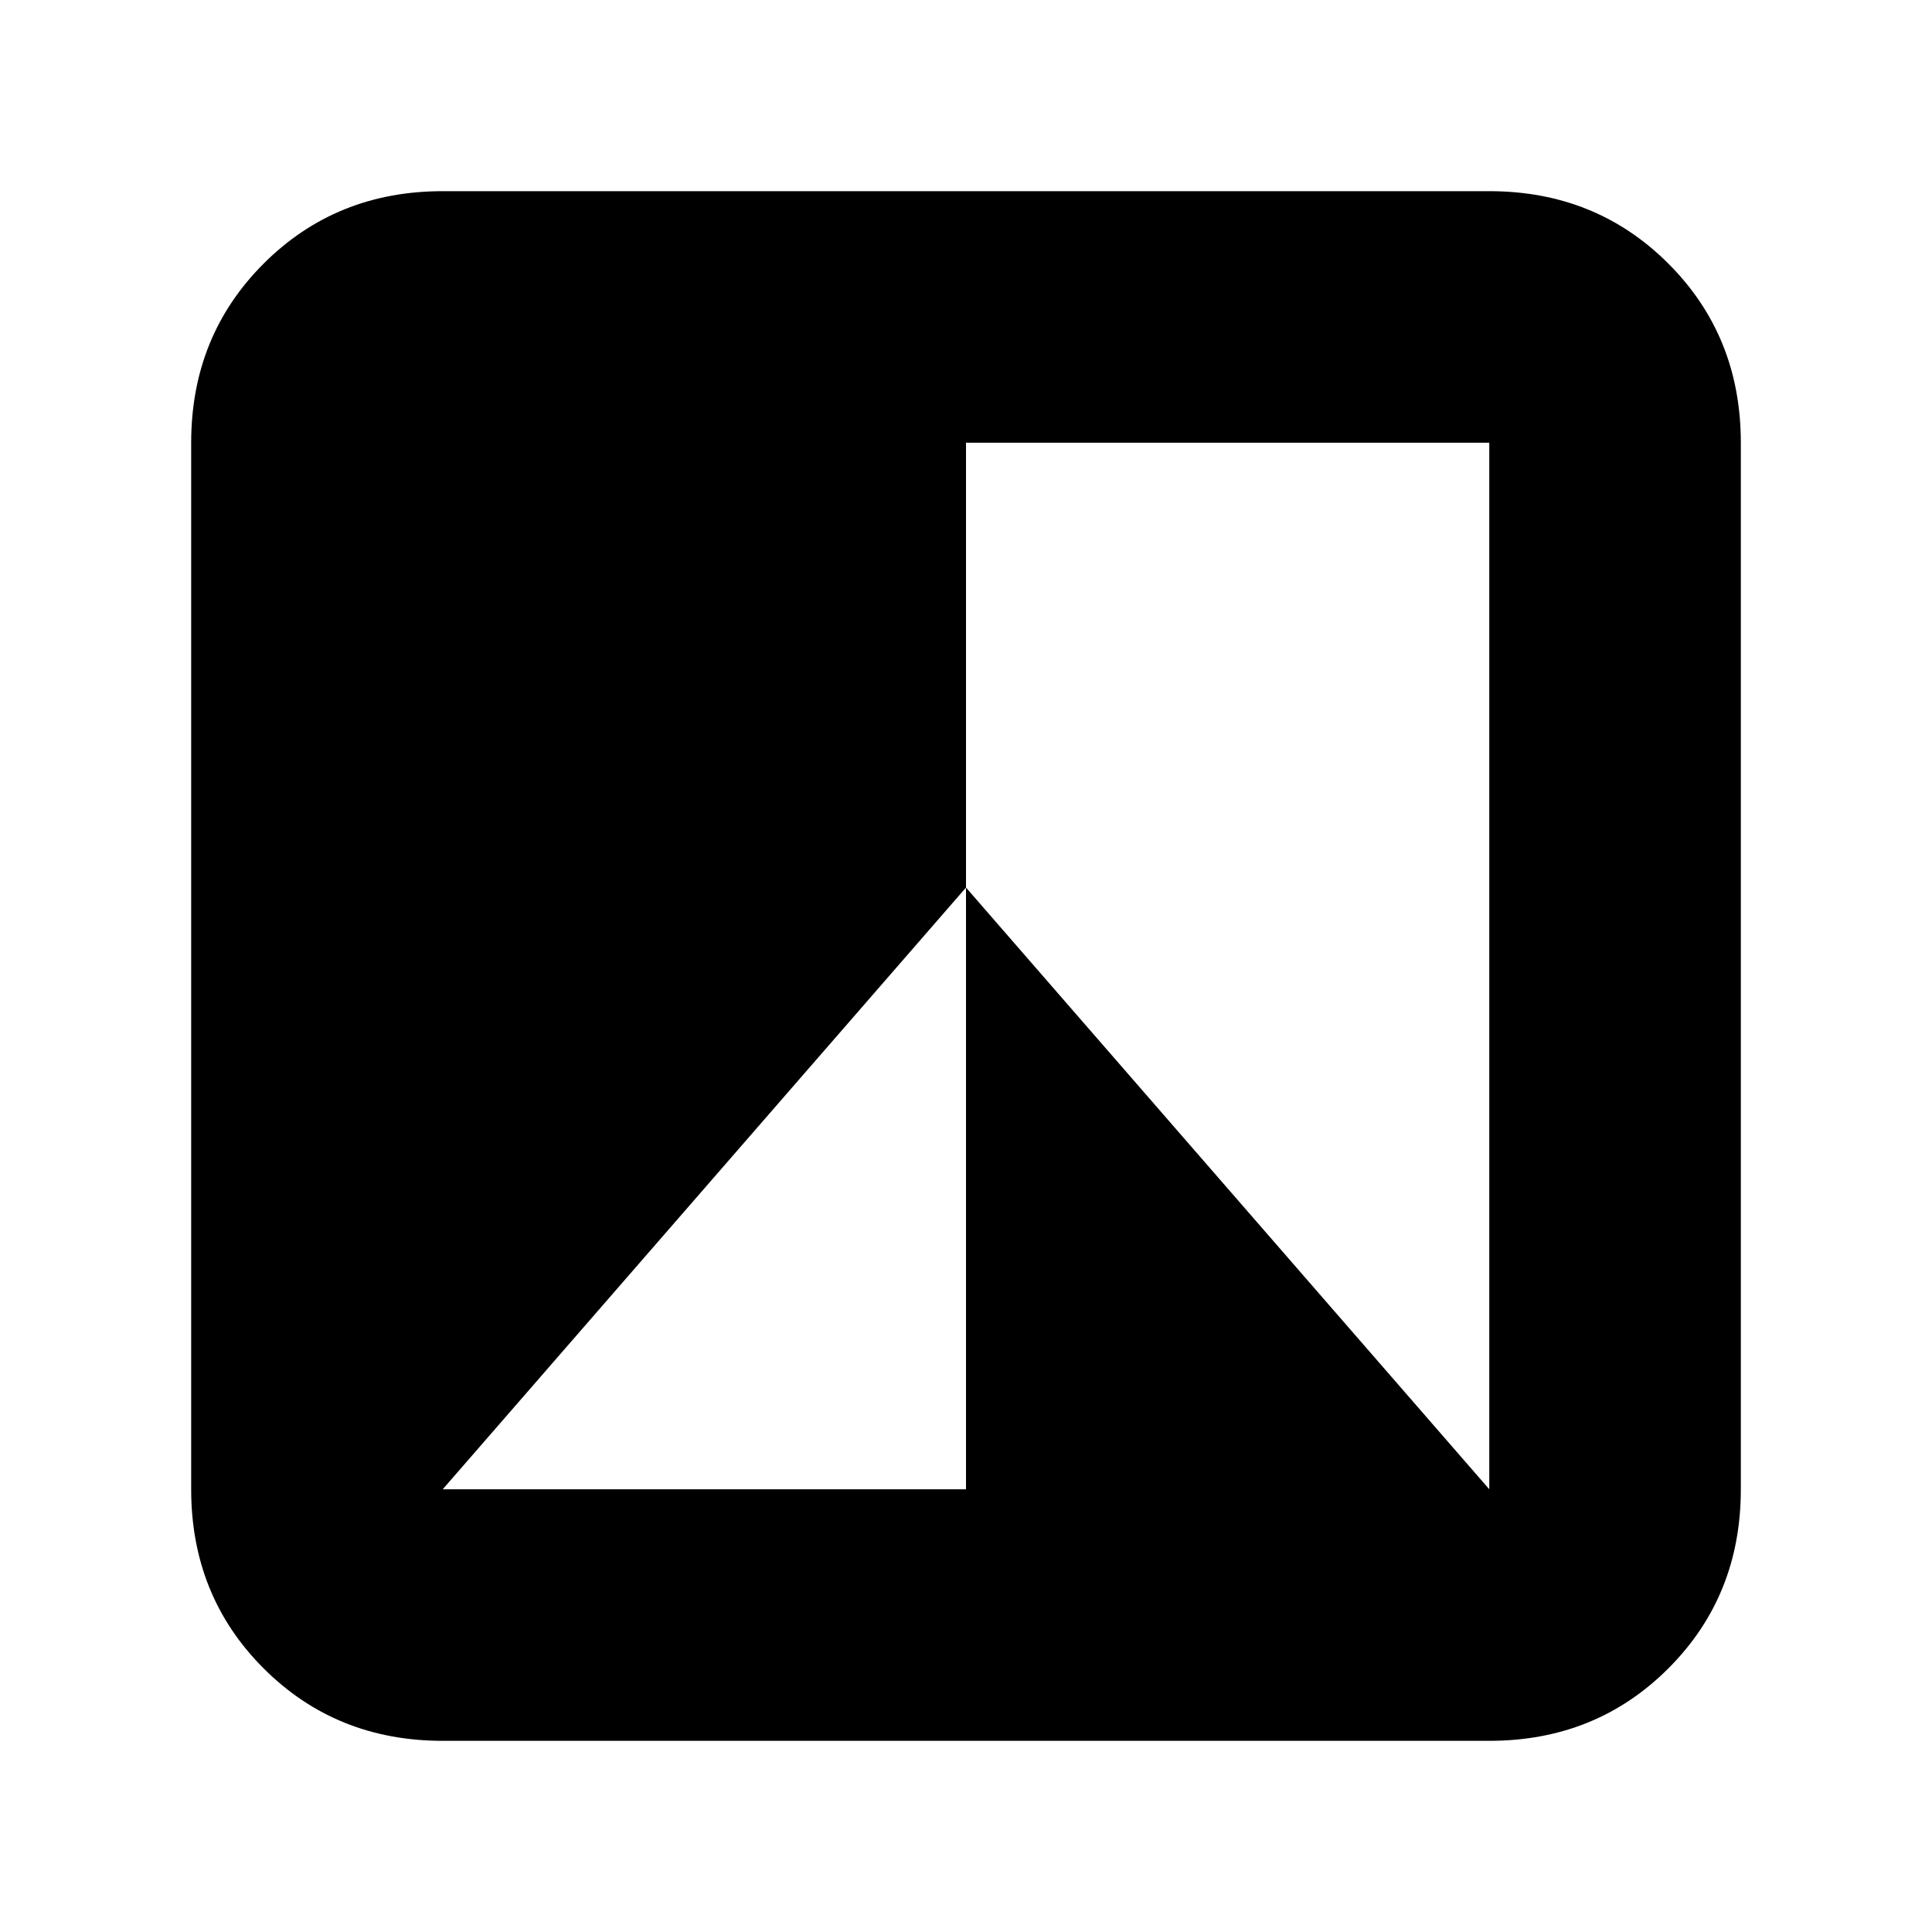 <svg xmlns="http://www.w3.org/2000/svg" height="20" width="20"><path d="M15.417 18.021H4.583q-1.104 0-1.854-.75t-.75-1.854V4.583q0-1.104.75-1.854t1.854-.75h10.834q1.104 0 1.854.75t.75 1.854v10.834q0 1.104-.75 1.854t-1.854.75ZM4.583 15.417H10V9.188l5.417 6.229V4.583H10v4.605Z"/></svg>